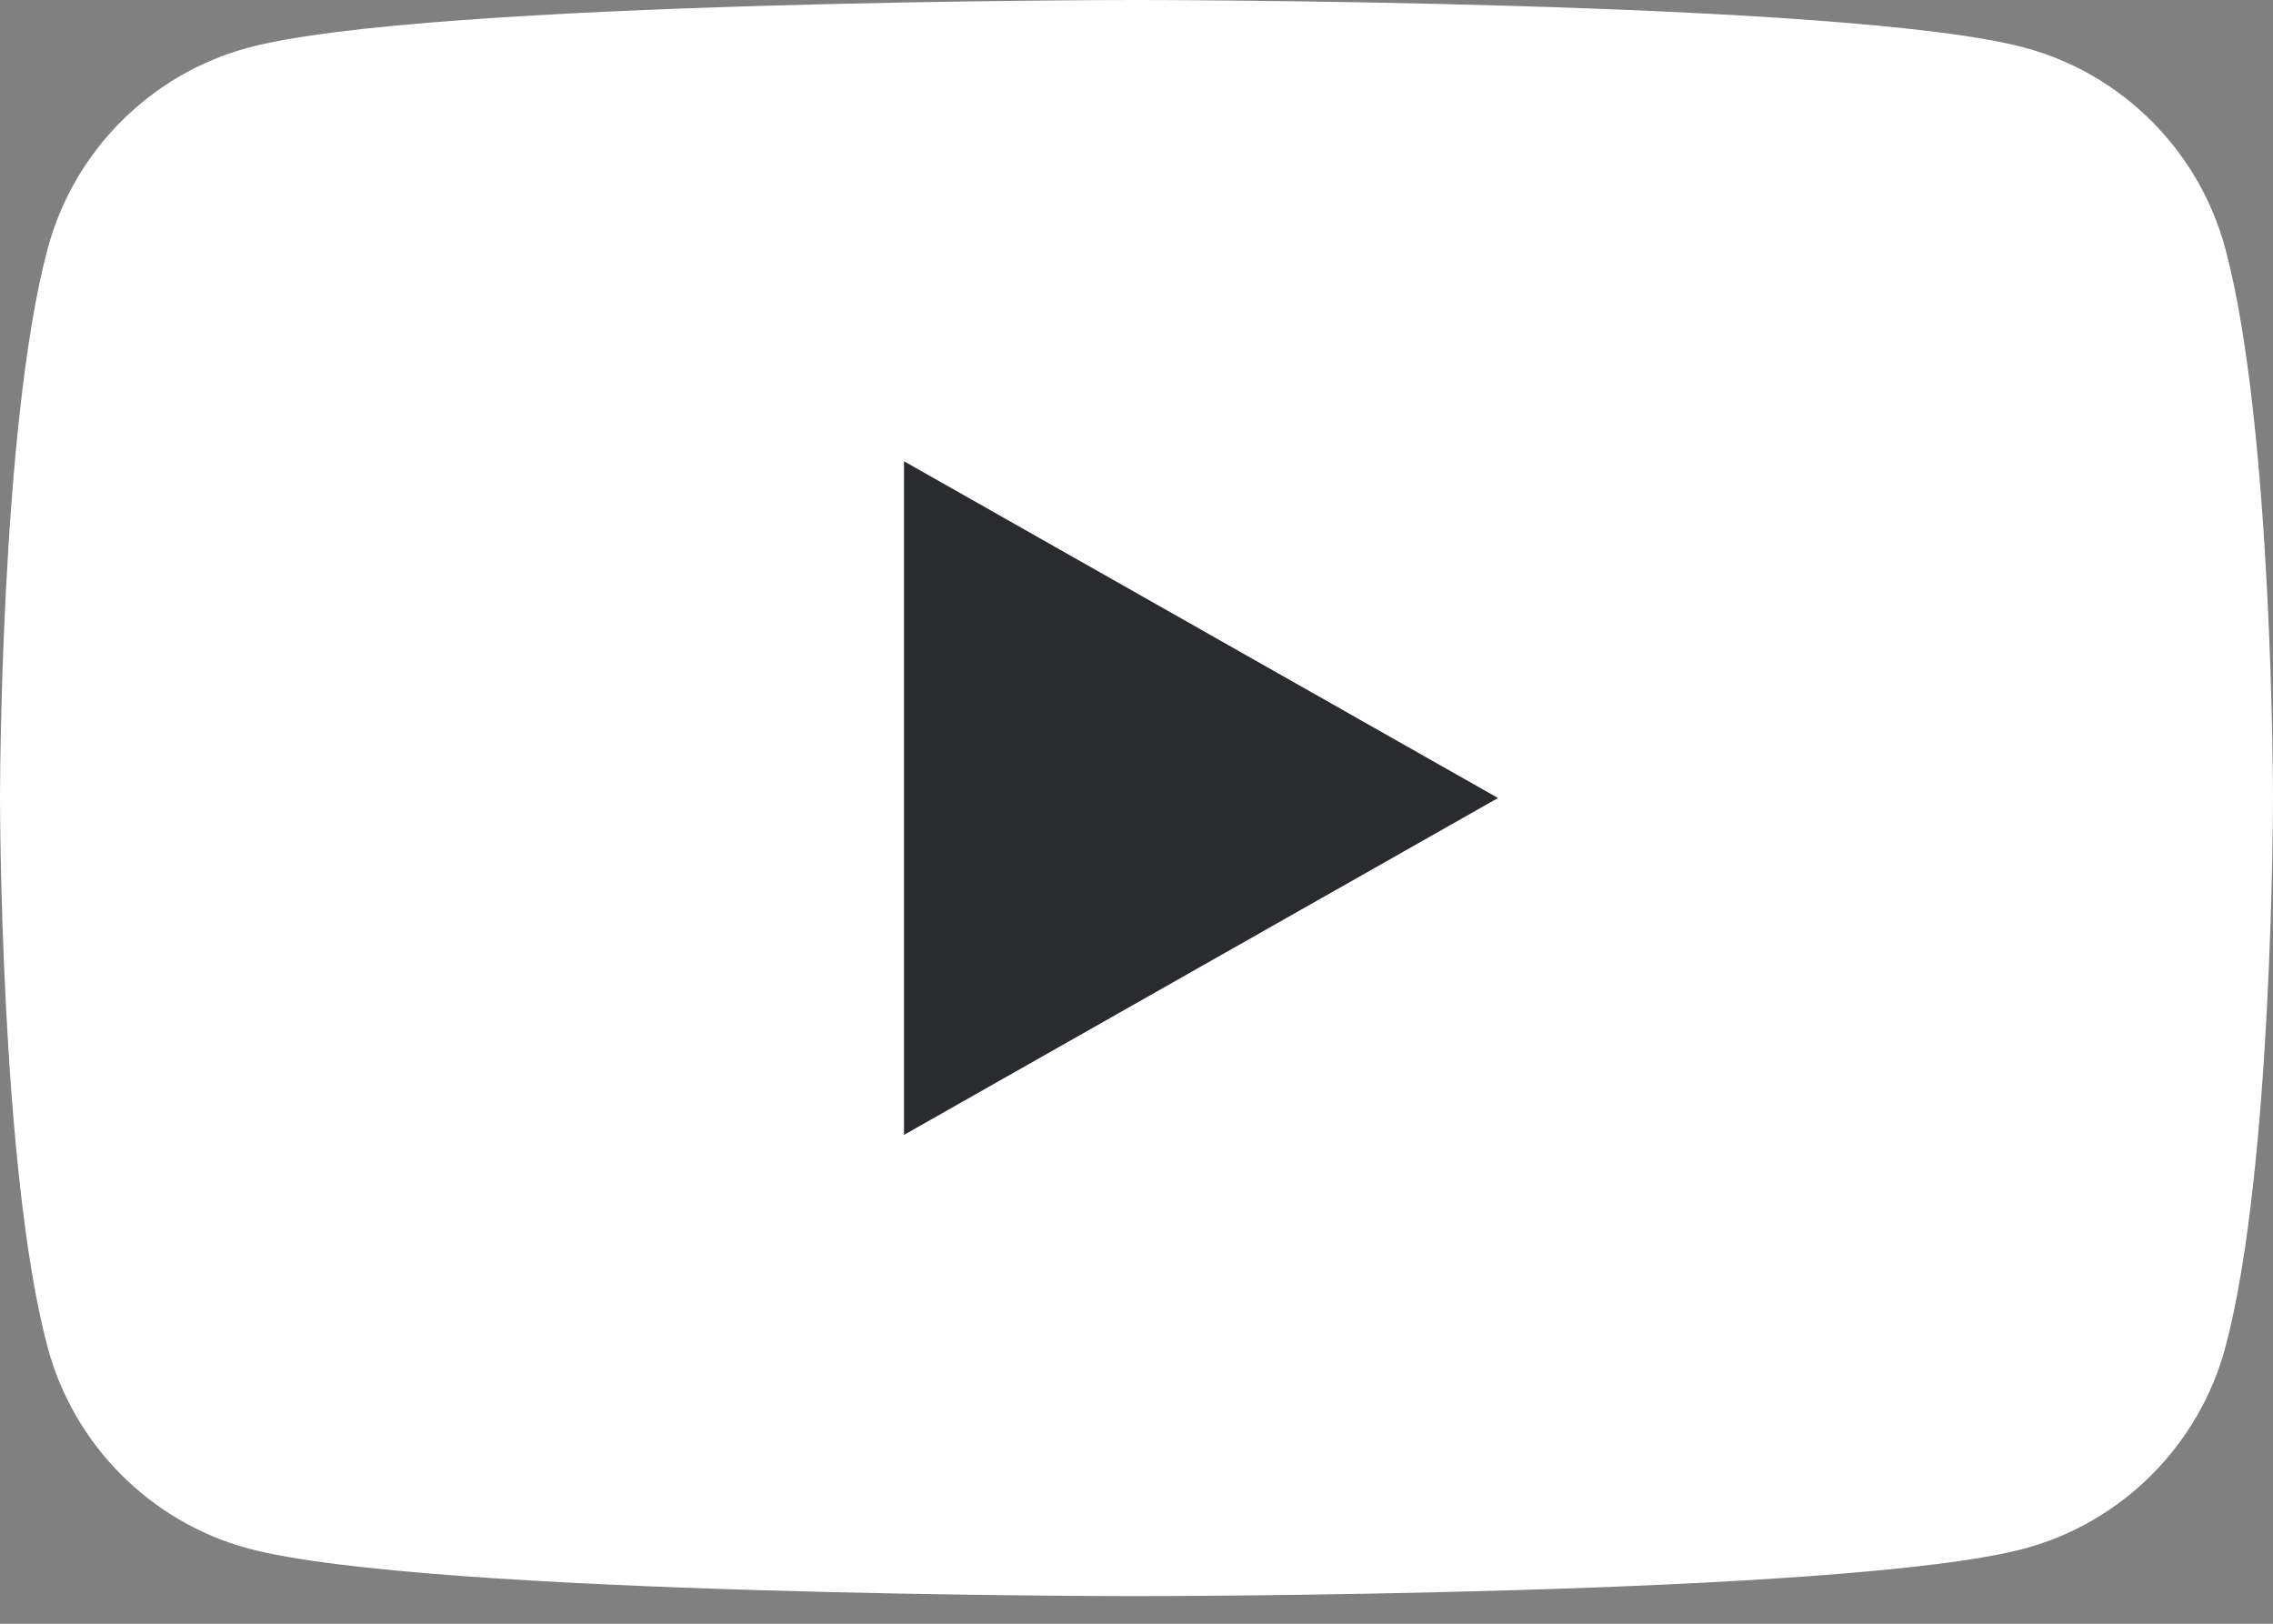 <svg width="21" height="15" viewBox="0 0 21 15" fill="none" xmlns="http://www.w3.org/2000/svg">
<rect x="0" y="0" width="21" height="15" fill="#808080" stroke="none"/>
<g id="g10">
<g id="g12">
<path id="path14" d="M20.561 2.302C20.32 1.396 19.608 0.682 18.705 0.44C17.067 -5.24521e-05 10.5 -5.24521e-05 10.5 -5.24521e-05C10.5 -5.24521e-05 3.933 -5.24521e-05 2.295 0.44C1.392 0.682 0.68 1.396 0.439 2.302C0 3.945 0 7.372 0 7.372C0 7.372 0 10.8 0.439 12.442C0.68 13.348 1.392 14.062 2.295 14.305C3.933 14.745 10.5 14.745 10.5 14.745C10.5 14.745 17.067 14.745 18.705 14.305C19.608 14.062 20.32 13.348 20.561 12.442C21 10.8 21 7.372 21 7.372C21 7.372 21 3.945 20.561 2.302Z" fill="white"/>
<path id="path16" d="M8.352 10.484L13.84 7.372L8.352 4.261V10.484Z" fill="#2A2B2F"/>
</g>
</g>
</svg>

